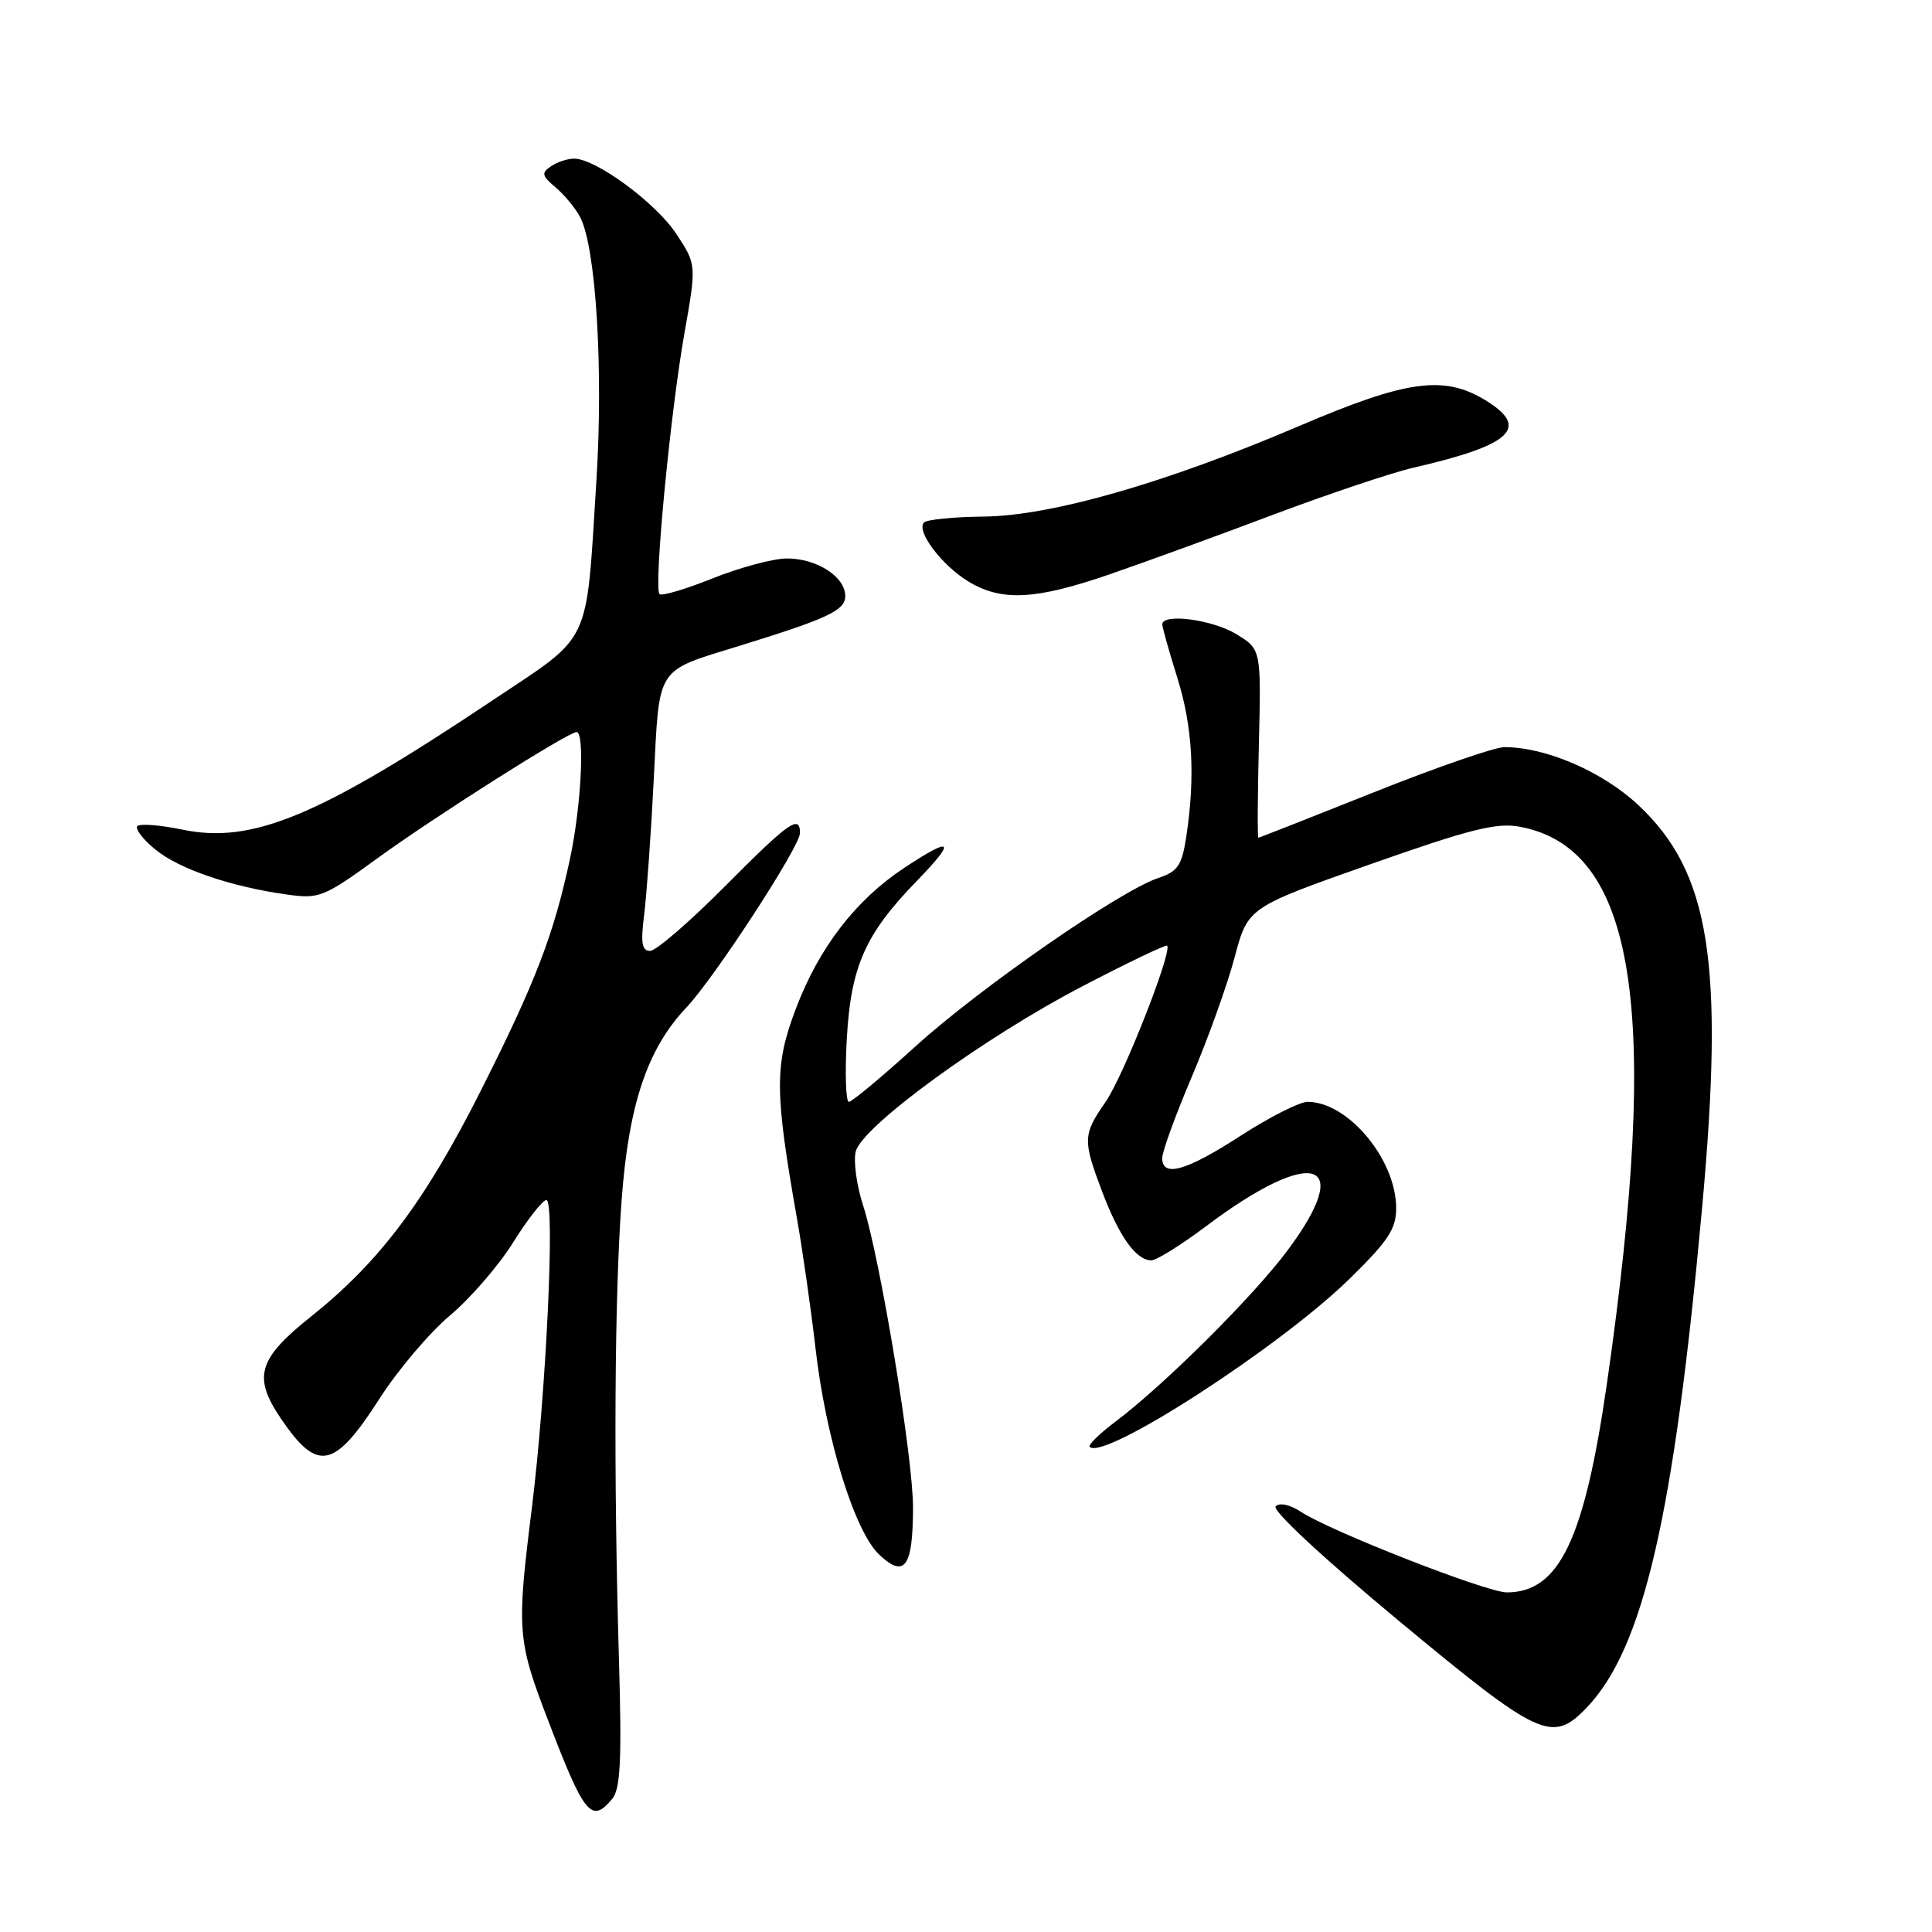 <?xml version="1.0" encoding="UTF-8" standalone="no"?>
<!DOCTYPE svg PUBLIC "-//W3C//DTD SVG 1.1//EN" "http://www.w3.org/Graphics/SVG/1.1/DTD/svg11.dtd" >
<svg xmlns="http://www.w3.org/2000/svg" xmlns:xlink="http://www.w3.org/1999/xlink" version="1.1" viewBox="0 0 256 256">
 <g >
 <path fill="currentColor"
d=" M 81.13 238.35 C 82.21 237.04 82.40 233.24 82.02 220.10 C 81.29 195.01 81.42 171.81 82.37 159.00 C 83.31 146.31 85.78 138.96 90.95 133.50 C 94.67 129.57 106.00 112.18 106.00 110.39 C 106.00 107.87 104.55 108.90 96.00 117.50 C 91.35 122.18 86.91 126.00 86.14 126.00 C 85.05 126.00 84.88 124.94 85.35 121.25 C 85.68 118.64 86.26 110.51 86.63 103.20 C 87.40 88.08 86.78 89.04 98.00 85.57 C 109.75 81.94 112.00 80.88 112.00 78.97 C 112.00 76.43 108.24 74.00 104.29 74.00 C 102.49 74.00 98.07 75.18 94.47 76.62 C 90.86 78.07 87.68 79.01 87.39 78.72 C 86.60 77.94 88.81 54.82 90.67 44.28 C 92.30 35.06 92.30 35.06 89.60 30.97 C 86.87 26.84 78.90 20.99 76.05 21.02 C 75.20 21.02 73.83 21.48 73.00 22.04 C 71.71 22.90 71.79 23.29 73.60 24.81 C 74.76 25.79 76.22 27.55 76.85 28.73 C 78.96 32.66 79.96 48.86 79.03 63.64 C 77.61 85.98 78.60 83.89 65.13 92.89 C 42.23 108.19 33.43 111.85 24.17 109.93 C 21.24 109.32 18.56 109.11 18.21 109.46 C 17.86 109.80 18.91 111.19 20.54 112.53 C 23.68 115.13 30.56 117.49 38.02 118.53 C 42.31 119.13 42.90 118.89 50.02 113.72 C 57.55 108.24 75.29 97.00 76.40 97.00 C 77.51 97.00 77.01 106.82 75.55 113.68 C 73.40 123.80 70.98 130.09 63.72 144.50 C 56.33 159.17 50.27 167.23 41.21 174.45 C 34.16 180.07 33.47 182.45 37.25 188.01 C 42.10 195.14 44.30 194.67 50.34 185.25 C 52.75 181.50 56.92 176.58 59.61 174.32 C 62.30 172.06 66.08 167.70 68.00 164.62 C 69.92 161.54 71.91 159.02 72.40 159.01 C 73.58 159.00 72.36 184.68 70.47 199.84 C 68.44 216.09 68.54 217.31 72.64 228.00 C 77.44 240.54 78.37 241.67 81.13 238.35 Z  M 210.26 226.25 C 217.76 218.41 221.82 200.83 225.54 160.00 C 228.50 127.58 226.60 115.58 217.09 106.68 C 212.34 102.24 204.86 99.00 199.33 99.00 C 198.06 99.00 190.27 101.70 182.00 105.00 C 173.73 108.30 166.87 111.00 166.74 111.00 C 166.61 111.00 166.64 105.39 166.81 98.52 C 167.11 86.04 167.11 86.04 163.81 84.02 C 160.61 82.08 153.99 81.22 154.01 82.75 C 154.02 83.16 154.92 86.35 156.01 89.84 C 158.03 96.27 158.40 102.93 157.18 110.92 C 156.60 114.68 156.05 115.49 153.50 116.33 C 148.42 118.02 129.94 130.83 121.35 138.61 C 116.87 142.68 112.88 146.00 112.48 146.00 C 112.08 146.00 111.95 142.29 112.20 137.75 C 112.73 128.08 114.61 123.81 121.46 116.75 C 126.78 111.27 126.26 110.73 119.77 115.03 C 113.37 119.27 108.53 125.56 105.47 133.62 C 102.61 141.15 102.63 144.60 105.61 161.50 C 106.38 165.90 107.47 173.55 108.04 178.50 C 109.40 190.52 113.22 202.92 116.52 206.02 C 119.88 209.17 120.96 207.65 120.98 199.79 C 121.00 193.18 116.63 166.74 114.36 159.70 C 113.50 157.06 113.07 153.86 113.39 152.58 C 114.22 149.26 130.39 137.47 143.42 130.69 C 149.42 127.56 154.48 125.14 154.65 125.31 C 155.37 126.04 148.86 142.60 146.53 145.95 C 143.47 150.38 143.44 151.03 146.08 158.00 C 148.32 163.89 150.55 167.00 152.56 167.00 C 153.24 167.00 156.50 164.97 159.80 162.49 C 173.91 151.88 179.64 153.54 170.64 165.64 C 166.10 171.75 154.23 183.56 147.72 188.44 C 145.65 190.00 144.15 191.48 144.39 191.72 C 146.25 193.58 169.47 178.57 178.75 169.52 C 183.94 164.45 185.00 162.85 185.00 160.09 C 185.00 153.65 178.63 146.00 173.26 146.00 C 172.20 146.00 168.22 148.02 164.41 150.48 C 157.19 155.16 154.00 156.07 154.00 153.45 C 154.00 152.60 155.76 147.76 157.91 142.70 C 160.06 137.64 162.62 130.52 163.59 126.87 C 165.35 120.24 165.35 120.24 181.51 114.54 C 194.84 109.84 198.31 108.97 201.40 109.55 C 216.76 112.43 220.08 133.67 212.93 183.29 C 209.94 204.04 206.60 211.00 199.65 211.00 C 196.99 211.00 176.31 202.91 172.37 200.32 C 170.92 199.37 169.54 199.07 169.03 199.60 C 168.52 200.12 175.38 206.49 185.33 214.75 C 204.05 230.29 205.68 231.04 210.26 226.25 Z  M 147.06 76.09 C 151.70 74.49 161.48 70.93 168.79 68.17 C 176.11 65.42 184.43 62.63 187.29 61.97 C 200.32 58.98 202.79 56.67 196.82 53.03 C 191.32 49.68 186.39 50.36 172.19 56.43 C 154.48 64.00 139.29 68.36 130.32 68.45 C 126.38 68.49 122.83 68.84 122.44 69.23 C 121.34 70.33 124.76 74.88 128.30 77.04 C 132.70 79.72 137.19 79.50 147.06 76.09 Z "/>
</g>
</svg>